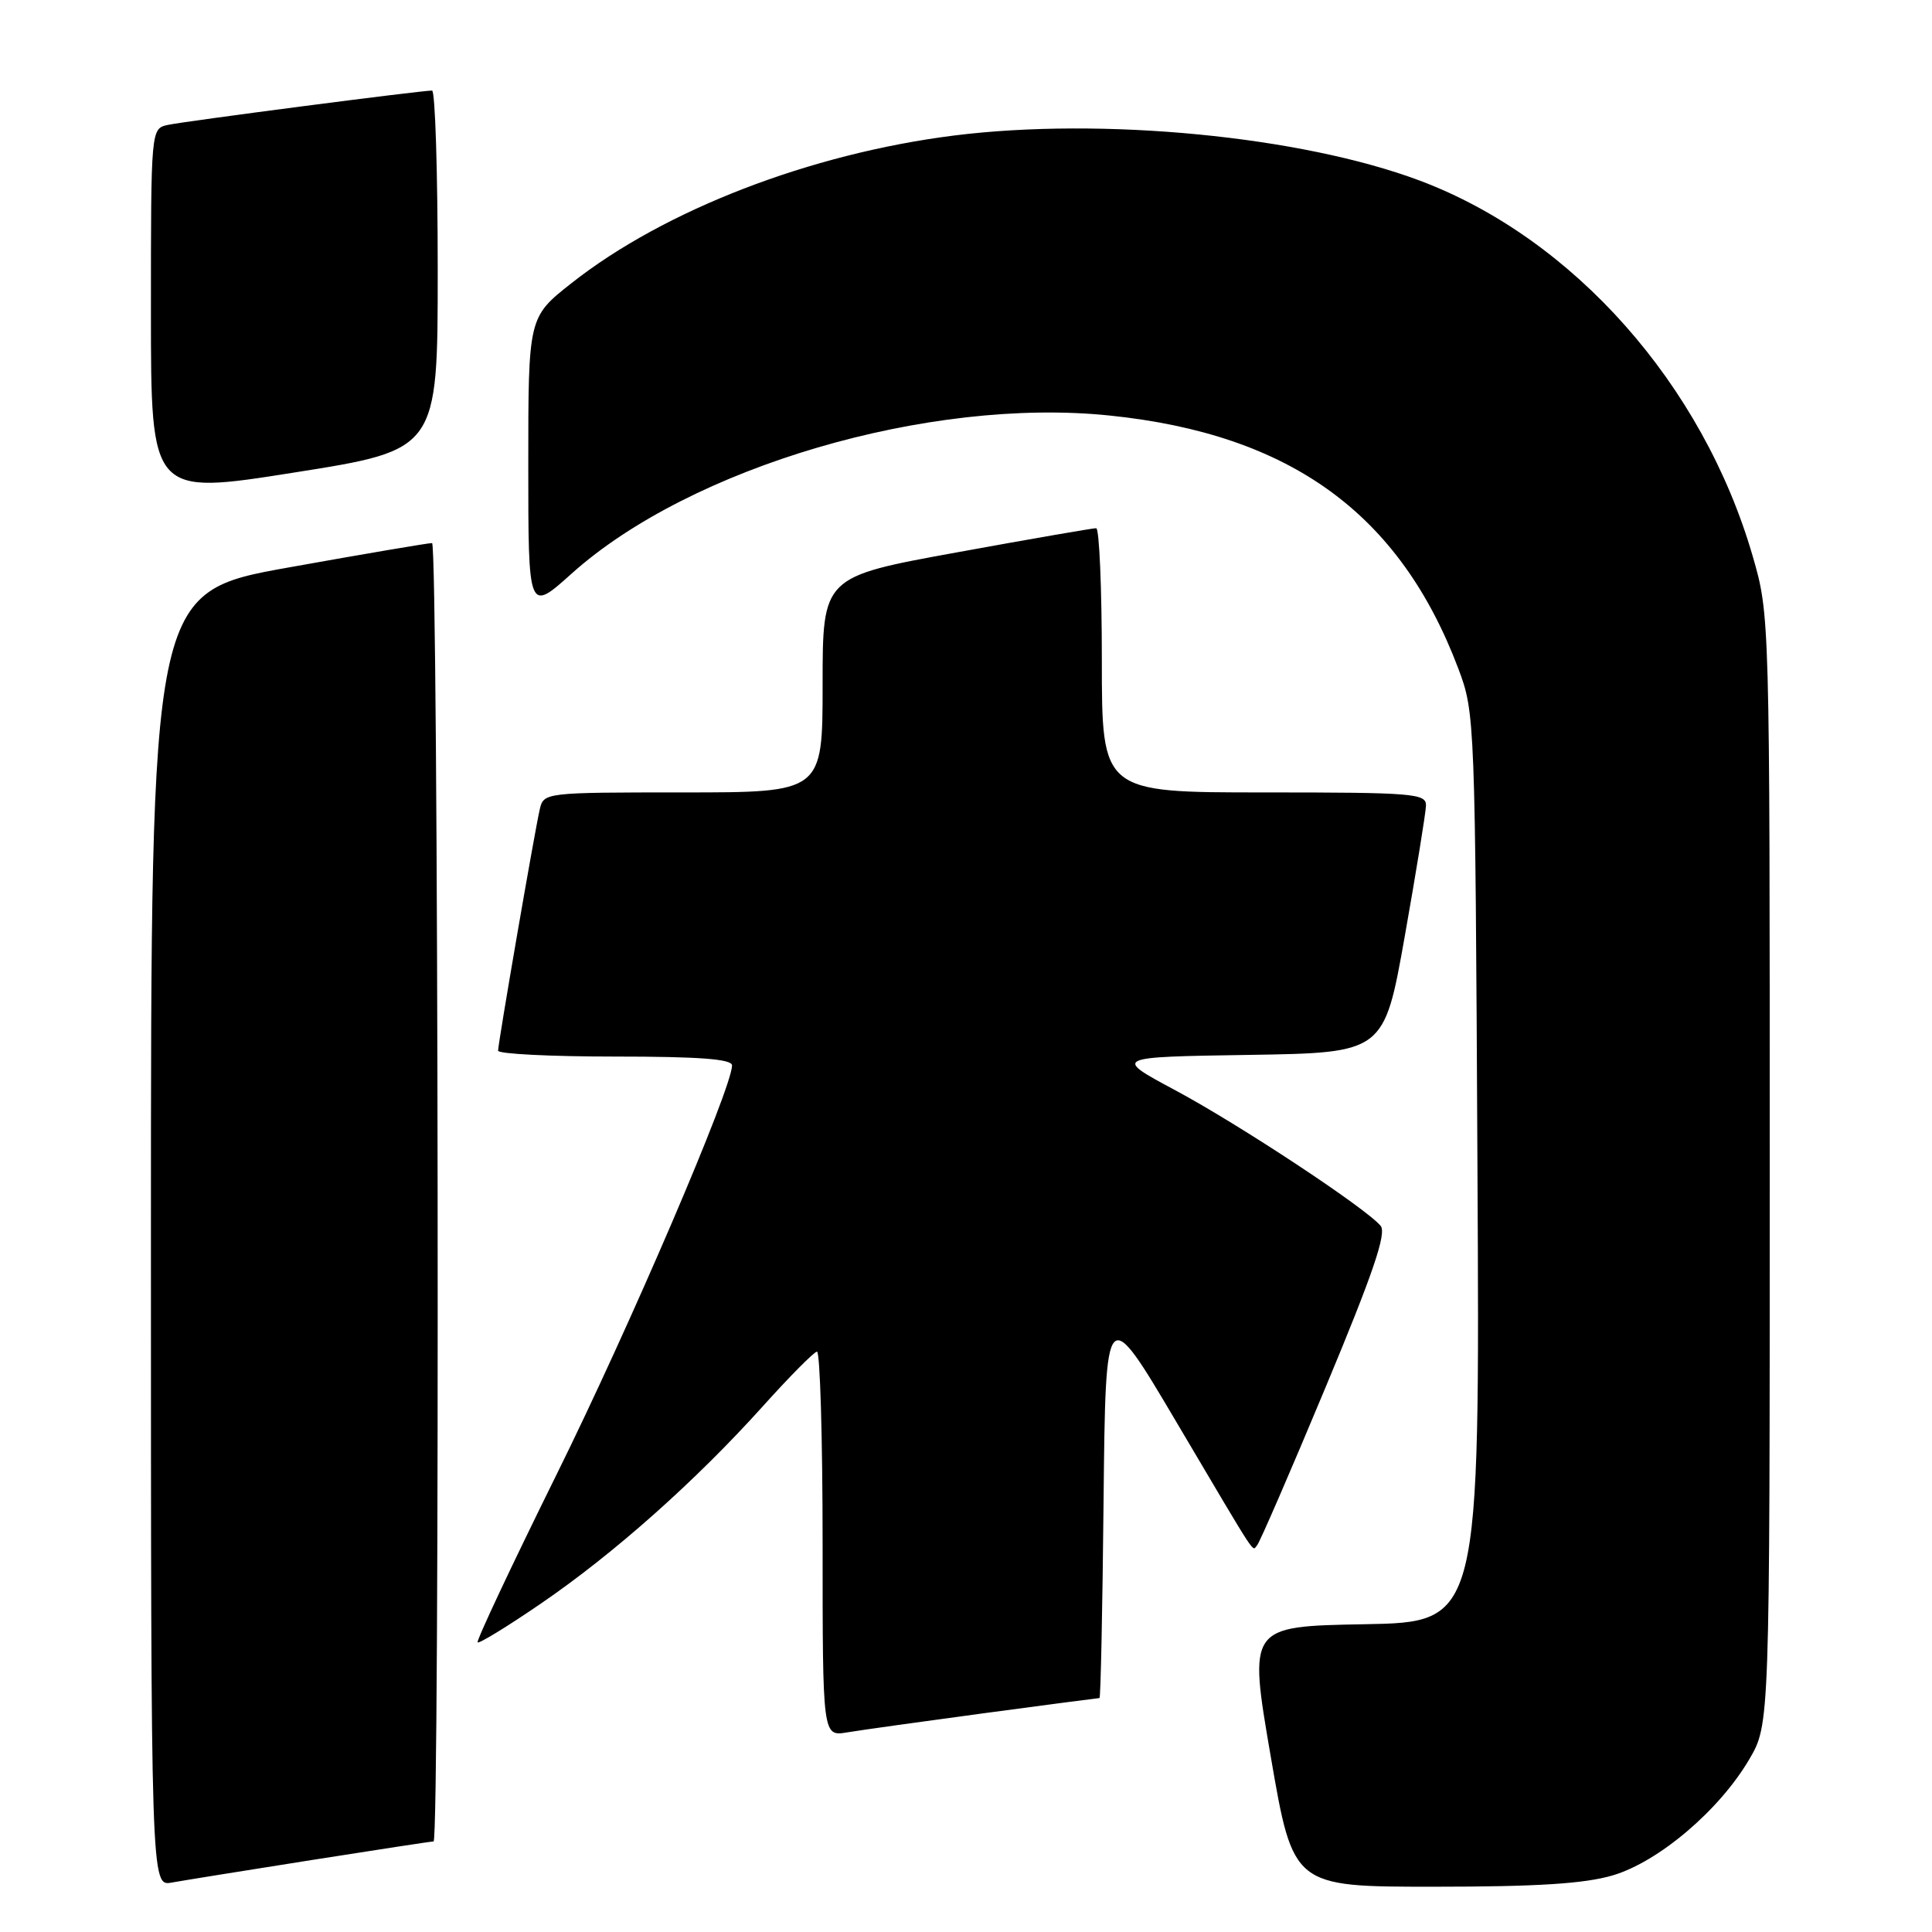 <?xml version="1.0" encoding="UTF-8" standalone="no"?>
<!DOCTYPE svg PUBLIC "-//W3C//DTD SVG 1.1//EN" "http://www.w3.org/Graphics/SVG/1.1/DTD/svg11.dtd" >
<svg xmlns="http://www.w3.org/2000/svg" xmlns:xlink="http://www.w3.org/1999/xlink" version="1.1" viewBox="0 0 256 256">
 <g >
 <path fill="currentColor"
d=" M 41.20 246.48 C 49.83 245.12 57.14 244.00 57.45 244.00 C 58.30 244.00 58.10 72.01 57.25 71.96 C 56.84 71.94 48.29 73.39 38.25 75.19 C 20.00 78.46 20.00 78.46 20.00 164.21 C 20.00 249.95 20.00 249.95 22.75 249.45 C 24.26 249.18 32.56 247.84 41.20 246.48 Z  M 213.72 248.49 C 219.80 246.68 227.82 239.87 231.78 233.13 C 234.50 228.50 234.50 228.50 234.50 155.00 C 234.50 81.62 234.50 81.49 232.24 73.69 C 225.65 50.95 208.49 31.59 188.15 23.94 C 172.44 18.04 146.07 15.49 126.39 17.96 C 107.38 20.36 88.04 27.82 75.75 37.50 C 70.00 42.03 70.00 42.03 70.00 61.59 C 70.00 81.16 70.00 81.16 75.75 76.00 C 91.49 61.88 123.12 52.58 147.03 55.06 C 170.99 57.53 185.47 68.04 193.23 88.58 C 195.44 94.43 195.47 95.19 195.77 154.72 C 196.09 214.95 196.09 214.95 180.76 215.22 C 165.42 215.50 165.42 215.50 168.38 232.75 C 171.35 250.00 171.35 250.00 189.99 250.00 C 203.71 250.00 209.98 249.60 213.72 248.49 Z  M 130.46 227.00 C 138.68 225.90 145.54 225.00 145.69 225.00 C 145.84 225.00 146.09 213.20 146.23 198.78 C 146.50 172.56 146.50 172.56 155.94 188.53 C 166.98 207.19 165.86 205.48 166.57 204.76 C 166.89 204.44 170.95 195.09 175.59 183.96 C 181.93 168.77 183.76 163.41 182.94 162.43 C 181.00 160.09 164.23 149.02 155.76 144.48 C 147.50 140.06 147.50 140.06 165.45 139.78 C 183.40 139.50 183.40 139.50 186.15 124.00 C 187.66 115.47 188.92 107.71 188.95 106.75 C 189.00 105.14 187.33 105.00 167.50 105.00 C 146.00 105.00 146.00 105.00 146.00 87.50 C 146.00 77.88 145.66 69.99 145.25 69.99 C 144.84 69.98 136.51 71.42 126.75 73.20 C 109.00 76.43 109.00 76.43 109.00 90.71 C 109.00 105.00 109.00 105.00 90.52 105.00 C 72.17 105.00 72.03 105.02 71.52 107.25 C 70.84 110.18 66.00 138.22 66.00 139.22 C 66.00 139.65 72.97 140.00 81.50 140.00 C 92.64 140.00 97.00 140.33 97.00 141.17 C 97.00 144.17 83.48 175.71 73.75 195.38 C 67.80 207.42 63.09 217.43 63.29 217.62 C 63.48 217.82 67.30 215.48 71.76 212.42 C 81.36 205.85 92.16 196.25 101.07 186.35 C 104.60 182.42 107.84 179.15 108.25 179.10 C 108.66 179.04 109.00 190.50 109.00 204.55 C 109.00 230.09 109.00 230.09 112.25 229.55 C 114.04 229.25 122.23 228.11 130.46 227.00 Z  M 58.00 35.81 C 58.00 22.71 57.66 12.00 57.25 12.00 C 55.82 11.99 24.49 16.06 22.25 16.55 C 20.00 17.04 20.00 17.04 20.00 41.33 C 20.00 65.62 20.00 65.62 39.00 62.61 C 58.00 59.61 58.00 59.61 58.00 35.81 Z "/>
</g>
</svg>